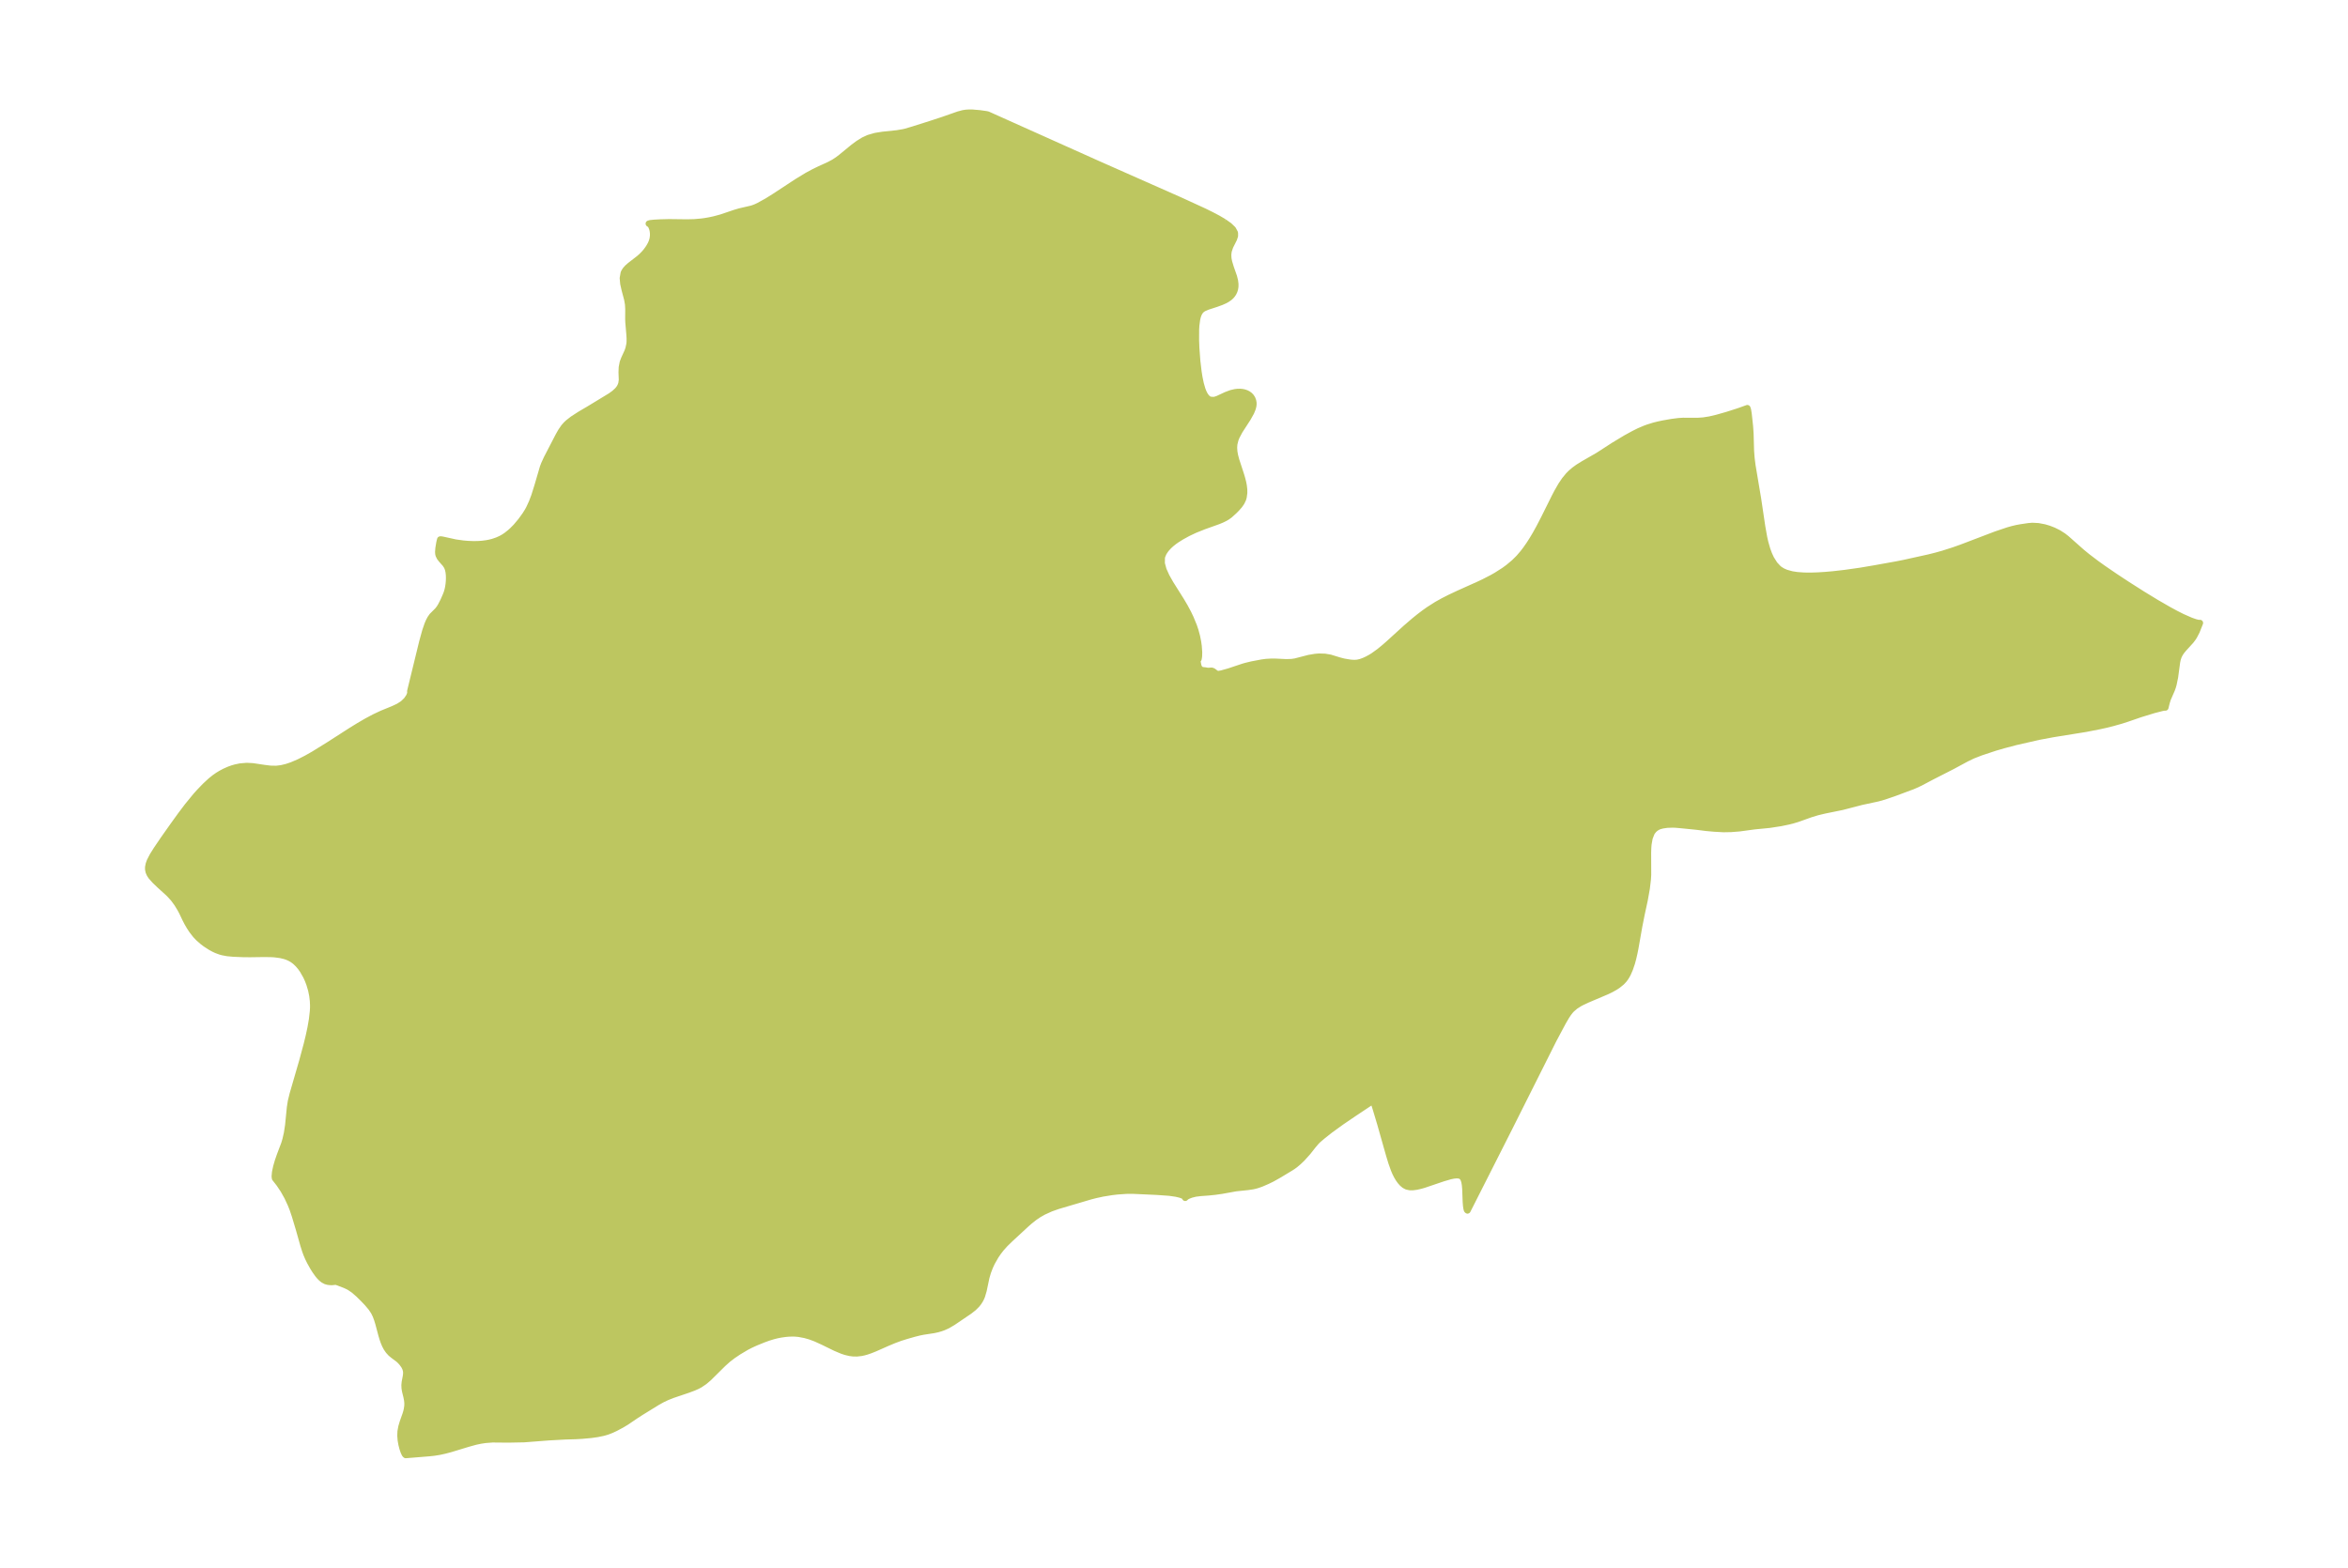 <?xml version="1.0" encoding="UTF-8"?>
<!DOCTYPE svg  PUBLIC '-//W3C//DTD SVG 1.1//EN'  'http://www.w3.org/Graphics/SVG/1.1/DTD/svg11.dtd'>
<svg width="371.52pt" height="248.13pt" version="1.1" viewBox="0 0 371.52 248.13" xmlns="http://www.w3.org/2000/svg" xmlns:xlink="http://www.w3.org/1999/xlink">
 <defs>
  <style type="text/css">*{stroke-linejoin: round; stroke-linecap: butt}</style>
 </defs>
 <g id="figure_1">
  <g id="patch_1">
   <path d="m0 248.13h371.52v-248.13h-371.52v248.13z" fill="none"/>
  </g>
  <g id="axes_1">
   <g id="PatchCollection_1">
    <defs>
     <path id="md5335a6f25" d="m193.68-212.99 0.808 0.569 0.597 0.573 0.313 0.579 0.004 0.472-0.16 0.484-0.6 1.198-0.243 0.725-0.069 0.572 0.03 0.597 0.111 0.562 0.276 0.908 0.49 1.398 0.168 0.668 0.063 0.521-0.004 0.383-0.055 0.369-0.105 0.344-0.151 0.316-0.173 0.261-0.18 0.212-0.26 0.24-0.394 0.273-0.361 0.196-0.54 0.241-0.817 0.297-1.354 0.44-0.648 0.276-0.321 0.229-0.236 0.267-0.202 0.36-0.148 0.405-0.111 0.458-0.128 0.957-0.04 0.645-0.008 1.71 0.049 1.232 0.15 2.041 0.203 1.722 0.148 0.922 0.201 0.964 0.258 0.897 0.175 0.452 0.197 0.392 0.155 0.242 0.221 0.263 0.242 0.197 0.2 0.101 0.601 0.052 0.335-0.073 0.332-0.116 1.336-0.622 0.782-0.29 0.612-0.142 0.378-0.045 0.426-0.008 0.317 0.029 0.296 0.058 0.352 0.118 0.271 0.139 0.272 0.199 0.222 0.236 0.186 0.295 0.127 0.336 0.053 0.299 0.006 0.253-0.033 0.286-0.093 0.369-0.246 0.608-0.532 0.951-1.286 1.987-0.486 0.914-0.181 0.454-0.18 0.72-0.042 0.591 0.045 0.644 0.109 0.596 0.194 0.735 0.749 2.291 0.198 0.667 0.154 0.621 0.085 0.447 0.07 0.62 5e-3 0.519-0.093 0.686-0.099 0.329-0.243 0.503-0.312 0.448-0.441 0.504-0.395 0.399-0.719 0.648-0.377 0.271-0.365 0.215-0.525 0.255-0.539 0.223-2.279 0.815-1.407 0.563-1.127 0.534-0.999 0.549-0.73 0.458-0.392 0.274-0.508 0.402-0.395 0.365-0.34 0.372-0.191 0.245-0.224 0.34-0.092 0.167-0.179 0.427-0.065 0.248-0.01 0.936 0.272 1.002 0.477 1.056 0.621 1.103 1.721 2.738 0.553 0.938 0.542 1.013 0.375 0.784 0.518 1.26 0.242 0.717 0.247 0.917 0.179 0.896 0.093 0.66 0.069 0.961-0.016 0.65-0.066 0.416-0.197 0.252 0.123 0.669 0.085 0.32 0.118 0.214 0.216 0.206 0.117 0.066 0.142 0.046 0.461 0.049 0.313 0.06 0.226 0.011 0.404-0.033 0.135 0.015 0.185 0.089 0.342 0.259 0.152 0.088 0.074 0.07 0.177 0.014 0.552-0.086 1.155-0.321 2.264-0.755 0.452-0.131 0.932-0.225 1.605-0.305 0.668-0.089 0.841-0.048 0.623 0.005 1.713 0.081 0.845-0.026 0.581-0.086 2.168-0.561 0.982-0.166 0.607-0.05 0.915 0.026 0.852 0.144 1.452 0.446 0.7 0.18 0.843 0.142 0.362 0.045 0.484 0.026 0.49-0.036 0.52-0.124 0.536-0.199 0.477-0.22 0.486-0.261 0.452-0.276 0.98-0.704 0.796-0.653 0.663-0.58 2.735-2.489 1.309-1.128 0.783-0.634 0.802-0.611 0.723-0.513 1.283-0.816 1.024-0.571 1.028-0.523 1.345-0.634 3.214-1.443 0.812-0.384 1.298-0.667 0.681-0.386 1.248-0.795 0.649-0.474 0.937-0.783 0.734-0.725 0.687-0.801 0.472-0.622 0.524-0.756 0.472-0.739 0.488-0.821 0.583-1.05 0.752-1.449 1.692-3.403 0.41-0.784 0.63-1.095 0.547-0.811 0.608-0.739 0.397-0.397 0.505-0.432 0.603-0.44 0.844-0.526 2.309-1.325 2.554-1.652 1.878-1.131 1.194-0.654 0.847-0.426 0.937-0.4 0.492-0.183 0.964-0.3 0.78-0.194 0.706-0.146 1.347-0.236 1.051-0.134 0.716-0.046 2.364 0.004 0.842-0.058 1.018-0.161 1.15-0.271 1.613-0.46 1.891-0.607 1.296-0.466 0.092 0.276 0.106 0.659 0.21 1.95 0.078 1.12 0.077 2.766 0.088 1.148 0.149 1.176 0.882 5.249 0.656 4.409 0.314 1.76 0.178 0.778 0.312 1.082 0.281 0.761 0.328 0.707 0.558 0.886 0.592 0.635 0.242 0.191 0.468 0.284 0.513 0.222 0.905 0.251 0.814 0.128 1.104 0.08 1.072 0.012 1.113-0.035 1.193-0.075 1.259-0.111 1.875-0.214 2.449-0.348 2.161-0.366 3.627-0.652 1.081-0.216 3.983-0.88 1.11-0.28 1.117-0.313 1.672-0.535 1.183-0.419 5.494-2.094 1.911-0.644 0.717-0.202 0.693-0.163 0.627-0.114 1.208-0.178 0.605-0.049 0.915 0.046 0.965 0.182 0.725 0.214 0.72 0.278 0.804 0.398 0.764 0.487 0.472 0.369 2.472 2.186 0.862 0.706 1.391 1.057 1.075 0.771 1.977 1.353 1.889 1.242 2.343 1.492 2.219 1.354 1.99 1.148 1.093 0.592 1.052 0.531 1.31 0.577 0.731 0.257 0.526 0.133 0.221-0.017-0.526 1.326-0.41 0.787-0.167 0.259-0.332 0.441-1.121 1.231-0.321 0.384-0.276 0.4-0.232 0.457-0.157 0.48-0.093 0.46-0.316 2.345-0.234 1.132-0.117 0.415-0.151 0.423-0.658 1.516-0.159 0.52-0.201 0.813-0.093-0.014-0.417 0.07-1.346 0.346-2.13 0.653-2.078 0.717-0.942 0.303-1.391 0.392-1.133 0.28-0.998 0.219-2.098 0.408-5.113 0.823-2.326 0.433-3.638 0.832-1.851 0.489-1.394 0.404-2.263 0.751-1.288 0.503-1 0.485-2.255 1.217-3.261 1.663-1.814 0.959-0.817 0.377-0.533 0.218-2.814 1.05-1.517 0.516-0.994 0.281-2.583 0.556-3.068 0.796-2.787 0.568-1.141 0.274-1.063 0.324-2.063 0.738-0.818 0.245-0.628 0.157-1.211 0.252-1.785 0.275-2.377 0.233-2.382 0.322-1.327 0.104-1.163 0.022-1.494-0.083-1.198-0.108-1.56-0.194-2.221-0.224-1.046-0.095-0.493-0.024-0.932 0.033-0.719 0.105-0.482 0.129-0.212 0.085-0.363 0.208-0.299 0.253-0.282 0.349-0.103 0.168-0.318 0.814-0.175 0.997-0.042 0.521-0.026 0.786 0.011 3.492-0.044 0.737-0.168 1.425-0.331 1.853-0.486 2.247-0.375 1.89-0.609 3.455-0.152 0.76-0.197 0.863-0.204 0.754-0.311 0.919-0.305 0.709-0.199 0.376-0.24 0.378-0.198 0.26-0.368 0.393-0.606 0.492-0.425 0.279-0.639 0.358-0.626 0.305-3.103 1.318-0.91 0.427-0.382 0.204-0.662 0.426-0.557 0.483-0.225 0.248-0.294 0.379-0.3 0.45-0.539 0.917-1.497 2.805-7.005 13.97-6.614 13.072-0.084-0.075-0.073-0.273-0.06-0.401-0.049-0.621-0.077-2.055-0.055-0.628-0.098-0.554-0.162-0.453-0.251-0.321-0.354-0.164-0.439-0.04-0.499 0.049-0.541 0.112-1.155 0.339-3.006 1.018-0.587 0.166-0.572 0.129-0.55 0.075-0.52-0.001-0.477-0.106-0.373-0.198-0.338-0.282-0.309-0.347-0.283-0.398-0.26-0.438-0.237-0.471-0.226-0.527-0.398-1.117-0.358-1.173-1.409-4.977-0.708-2.361-0.413-1.301-2.97 1.973-2 1.36-1.841 1.33-1.215 0.963-0.701 0.596-0.267 0.266-0.513 0.6-0.824 1.047-0.921 1.026-0.567 0.541-0.528 0.446-0.371 0.271-0.394 0.252-1.823 1.099-1.066 0.6-0.768 0.373-0.949 0.411-0.658 0.229-0.358 0.097-0.317 0.07-0.745 0.114-1.93 0.202-2.255 0.407-1.05 0.148-1.025 0.106-1.236 0.091-0.802 0.096-0.703 0.172-0.482 0.185-0.34 0.184-0.125 0.142-0.002-0.094-0.082-0.095-0.237-0.147-0.241-0.101-0.283-0.091-0.608-0.142-1.063-0.153-1.963-0.138-3.754-0.172-1.109 0.007-1.412 0.098-0.857 0.101-1.465 0.238-1.087 0.236-0.827 0.212-5.17 1.527-1.124 0.399-1.152 0.524-0.725 0.411-0.694 0.47-0.756 0.599-0.501 0.437-2.568 2.375-0.809 0.784-0.634 0.71-0.465 0.601-0.414 0.608-0.589 1.034-0.317 0.681-0.315 0.832-0.246 0.838-0.436 2.071-0.263 0.886-0.141 0.332-0.17 0.323-0.233 0.36-0.263 0.332-0.507 0.508-0.647 0.509-2.633 1.786-0.852 0.501-0.635 0.285-0.441 0.159-0.477 0.14-0.619 0.136-1.676 0.258-0.605 0.121-0.836 0.211-1.242 0.355-0.937 0.294-1.026 0.38-1.007 0.421-1.989 0.881-0.708 0.284-0.566 0.195-0.472 0.132-0.412 0.088-0.679 0.078-0.582-0.007-0.554-0.071-0.664-0.158-0.503-0.166-1.085-0.454-2.021-0.988-1.126-0.512-0.885-0.331-0.805-0.228-0.979-0.182-0.57-0.052-0.438-0.012-0.634 0.023-0.48 0.044-0.711 0.1-0.632 0.124-0.606 0.153-0.74 0.229-0.799 0.289-1.2 0.489-0.807 0.37-0.625 0.319-1.251 0.742-0.948 0.637-0.77 0.592-0.763 0.684-2.291 2.267-0.656 0.558-0.728 0.492-0.433 0.229-0.582 0.256-0.858 0.32-2.48 0.839-0.854 0.341-0.73 0.345-0.77 0.426-2.577 1.589-0.773 0.495-1.597 1.081-0.698 0.42-0.998 0.533-0.647 0.303-0.647 0.25-0.632 0.186-0.949 0.197-0.997 0.14-1.384 0.128-1.014 0.059-1.665 0.049-2.6 0.143-3.94 0.303-2.479 0.049-2.512-0.022-1.137 0.087-0.78 0.119-0.799 0.171-1.135 0.314-2.762 0.84-0.89 0.238-0.887 0.197-0.849 0.135-0.764 0.083-3.723 0.303-0.135-0.132-0.181-0.379-0.186-0.537-0.163-0.63-0.119-0.679-0.055-0.697 0.026-0.693 0.133-0.729 0.219-0.736 0.448-1.265 0.113-0.382 0.089-0.375 0.079-0.546 0.01-0.431-0.044-0.471-0.111-0.564-0.22-0.891-0.074-0.459-0.021-0.48 0.045-0.463 0.169-0.887 0.057-0.426-0.007-0.413-0.102-0.409-0.185-0.387-0.097-0.155-0.243-0.334-0.282-0.323-0.318-0.299-0.8-0.594-0.396-0.327-0.366-0.399-0.32-0.465-0.231-0.438-0.2-0.47-0.175-0.496-0.182-0.603-0.501-1.878-0.193-0.633-0.23-0.616-0.287-0.586-0.432-0.644-0.629-0.746-0.602-0.63-0.777-0.768-0.757-0.654-0.63-0.428-0.293-0.159-0.448-0.207-1.416-0.535-0.638 0.061-0.329-0.006-0.338-0.044-0.328-0.094-0.388-0.206-0.305-0.242-0.281-0.284-0.249-0.296-0.457-0.639-0.338-0.539-0.478-0.854-0.302-0.615-0.244-0.568-0.193-0.518-0.293-0.919-0.732-2.59-0.623-2.074-0.362-1.074-0.302-0.756-0.53-1.14-0.616-1.102-0.666-0.994-0.57-0.728-0.107-0.136-0.039-0.301 0.059-0.666 0.177-0.837 0.267-0.927 0.334-0.958 0.673-1.774 0.198-0.661 0.234-1.028 0.189-1.239 0.283-2.847 0.155-0.972 0.277-1.132 1.516-5.224 0.712-2.644 0.321-1.324 0.282-1.317 0.225-1.303 0.145-1.281 0.03-0.553 0.003-0.419-0.033-0.692-0.099-0.821-0.177-0.873-0.287-0.964-0.239-0.627-0.274-0.604-0.546-0.958-0.344-0.482-0.376-0.442-0.347-0.34-0.259-0.216-0.311-0.221-0.394-0.225-0.369-0.164-0.396-0.138-0.714-0.173-0.94-0.123-0.418-0.027-1.137-0.022-2.314 0.032-1.053-0.008-1.607-0.066-0.934-0.087-0.747-0.14-0.379-0.105-0.621-0.228-0.42-0.197-0.487-0.266-0.807-0.522-0.501-0.382-0.62-0.547-0.454-0.478-0.577-0.747-0.381-0.585-0.33-0.566-0.32-0.616-0.532-1.117-0.297-0.554-0.487-0.797-0.576-0.782-0.621-0.68-0.252-0.245-1.287-1.168-0.775-0.742-0.586-0.659-0.237-0.362-0.164-0.378-0.08-0.395 7.15e-4 -0.323 0.095-0.498 0.172-0.478 0.446-0.865 0.602-0.961 1.186-1.748 1.488-2.104 1.15-1.594 1.09-1.445 1.331-1.626 0.549-0.61 0.899-0.935 0.901-0.836 0.632-0.503 0.494-0.343 0.484-0.296 0.591-0.313 0.702-0.31 0.552-0.196 0.452-0.13 0.732-0.153 1.041-0.091 0.945 0.05 1.869 0.28 0.932 0.114 0.935 0.018 0.813-0.1 0.819-0.198 0.85-0.286 1.145-0.491 1.152-0.587 1.159-0.657 2.342-1.45 3.583-2.302 1.212-0.747 1.217-0.709 1.215-0.649 1.2-0.564 1.835-0.751 0.812-0.385 0.694-0.447 0.566-0.547 0.393-0.572 0.206-0.509-0.016-0.346 1.899-7.779 0.476-1.732 0.364-1.065 0.21-0.489 0.238-0.447 0.276-0.393 0.871-0.873 0.259-0.332 0.234-0.368 0.415-0.806 0.368-0.84 0.158-0.398 0.138-0.454 0.103-0.474 0.073-0.488 0.045-0.494 0.016-0.494-0.016-0.486-0.053-0.47-0.1-0.444-0.16-0.405-0.253-0.39-0.609-0.688-0.27-0.345-0.187-0.376-0.047-0.191-0.025-0.298 0.046-0.612 0.143-0.862 0.124-0.512 0.088-0.017 0.312 0.052 2.028 0.446 1.191 0.166 0.792 0.067 0.83 0.033 0.748-0.011 0.64-0.044 0.666-0.085 0.482-0.089 0.55-0.136 0.721-0.247 0.574-0.26 0.458-0.258 0.39-0.261 0.606-0.48 0.347-0.314 0.581-0.587 0.763-0.906 0.698-0.966 0.398-0.64 0.207-0.378 0.45-0.979 0.385-1.015 0.507-1.616 0.852-2.912 0.186-0.488 0.416-0.911 1.859-3.586 0.397-0.701 0.459-0.67 0.365-0.413 0.304-0.286 0.737-0.573 1.141-0.739 1.431-0.84 3.421-2.08 0.589-0.43 0.495-0.457 0.248-0.306 0.218-0.371 0.143-0.383 0.083-0.587-0.044-1.223 0.032-0.778 0.15-0.769 0.21-0.56 0.527-1.151 0.169-0.476 0.155-0.712 0.033-0.387-3.89e-4 -0.579-0.038-0.6-0.161-1.881-0.021-0.528 0.009-1.593-0.046-0.759-0.136-0.772-0.404-1.519-0.212-0.94-0.08-0.888 0.14-0.796 0.096-0.209 0.188-0.292 0.304-0.343 0.387-0.345 1.464-1.132 0.425-0.378 0.381-0.389 0.277-0.323 0.304-0.407 0.228-0.35 0.221-0.398 0.169-0.386 0.131-0.438 0.071-0.517-0.001-0.396-0.041-0.363-0.069-0.313-0.169-0.441-0.181-0.266-0.223-0.141 0.253-0.073 0.605-0.06 1.017-0.055 1.348-0.034 2.851 0.034 1.139-0.029 1.143-0.1 0.484-0.065 0.748-0.128 0.733-0.156 1.12-0.3 2.221-0.75 0.726-0.214 1.867-0.433 0.292-0.092 0.382-0.146 0.444-0.205 1.344-0.742 1.079-0.673 3.675-2.411 1.619-0.985 1.036-0.559 0.898-0.435 1.475-0.671 0.804-0.426 0.636-0.423 0.471-0.358 1.946-1.595 0.799-0.592 0.835-0.517 0.79-0.365 1.083-0.312 1.125-0.182 2.267-0.237 1.085-0.184 0.322-0.079 1.193-0.352 2.782-0.881 1.91-0.627 2.452-0.859 0.743-0.199 0.452-0.07 0.557-0.033 0.414 0.005 1.175 0.099 1.055 0.148 0.238 0.054 17.47 7.837 13.056 5.782 3.701 1.699 1.147 0.565 1.07 0.565 0.96 0.566" stroke="#bdc660"/>
    </defs>
    <g clip-path="url(#p1de1e738bb)">
     <use y="248.132" fill="#bdc660" stroke="#bdc660" xlink:href="#md5335a6f25"/>
    </g>
   </g>
  </g>
 </g>
 <defs>
  <clipPath id="p1de1e738bb">
   <rect x="7.2" y="7.2" width="357.12" height="233.73"/>
  </clipPath>
 </defs>
</svg>
